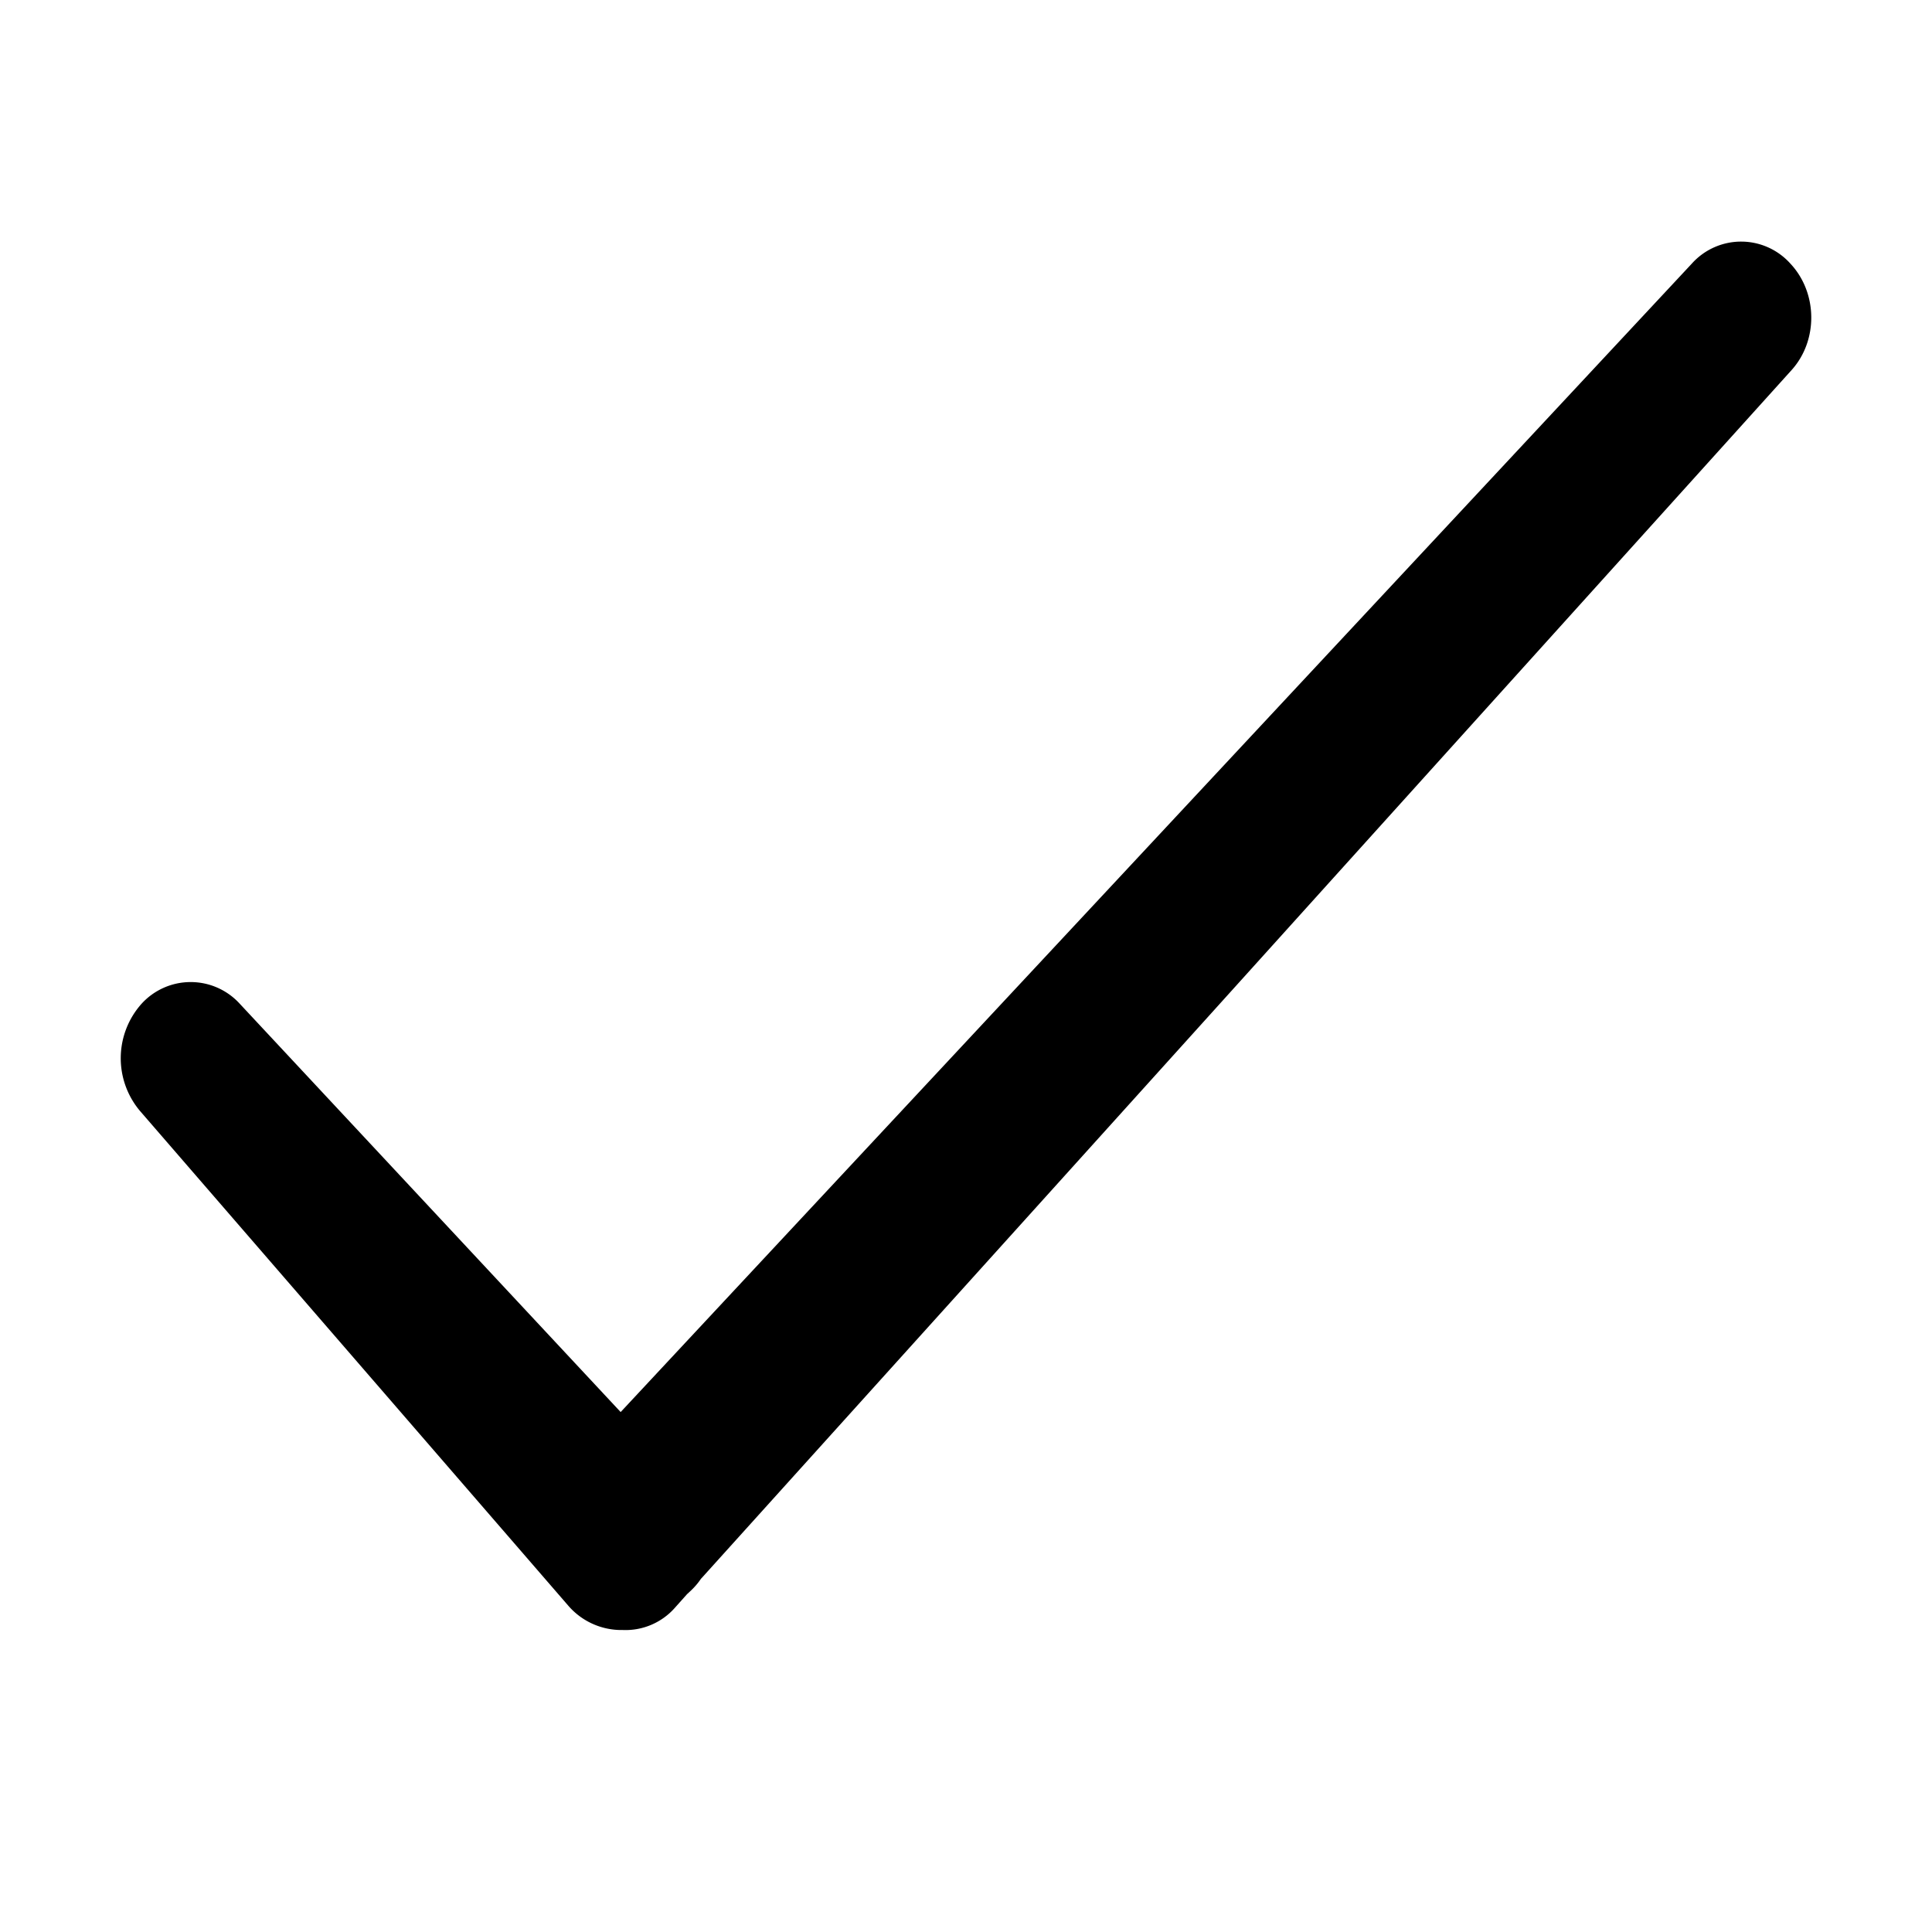 <svg viewBox="0 0 16 16">
    <path fill-rule="evenodd" d="M5.807 13.072a.592.592 0 01-.091.106l-.026.024-.1.112a.545.545 0 01-.433.185.581.581 0 01-.453-.204L1.159 9.2a.677.677 0 01.014-.888.55.55 0 01.812 0l3.155 3.382 8.872-9.512a.548.548 0 01.816.002c.226.242.23.636.009.881l-9.03 10.008z"/>
</svg>
